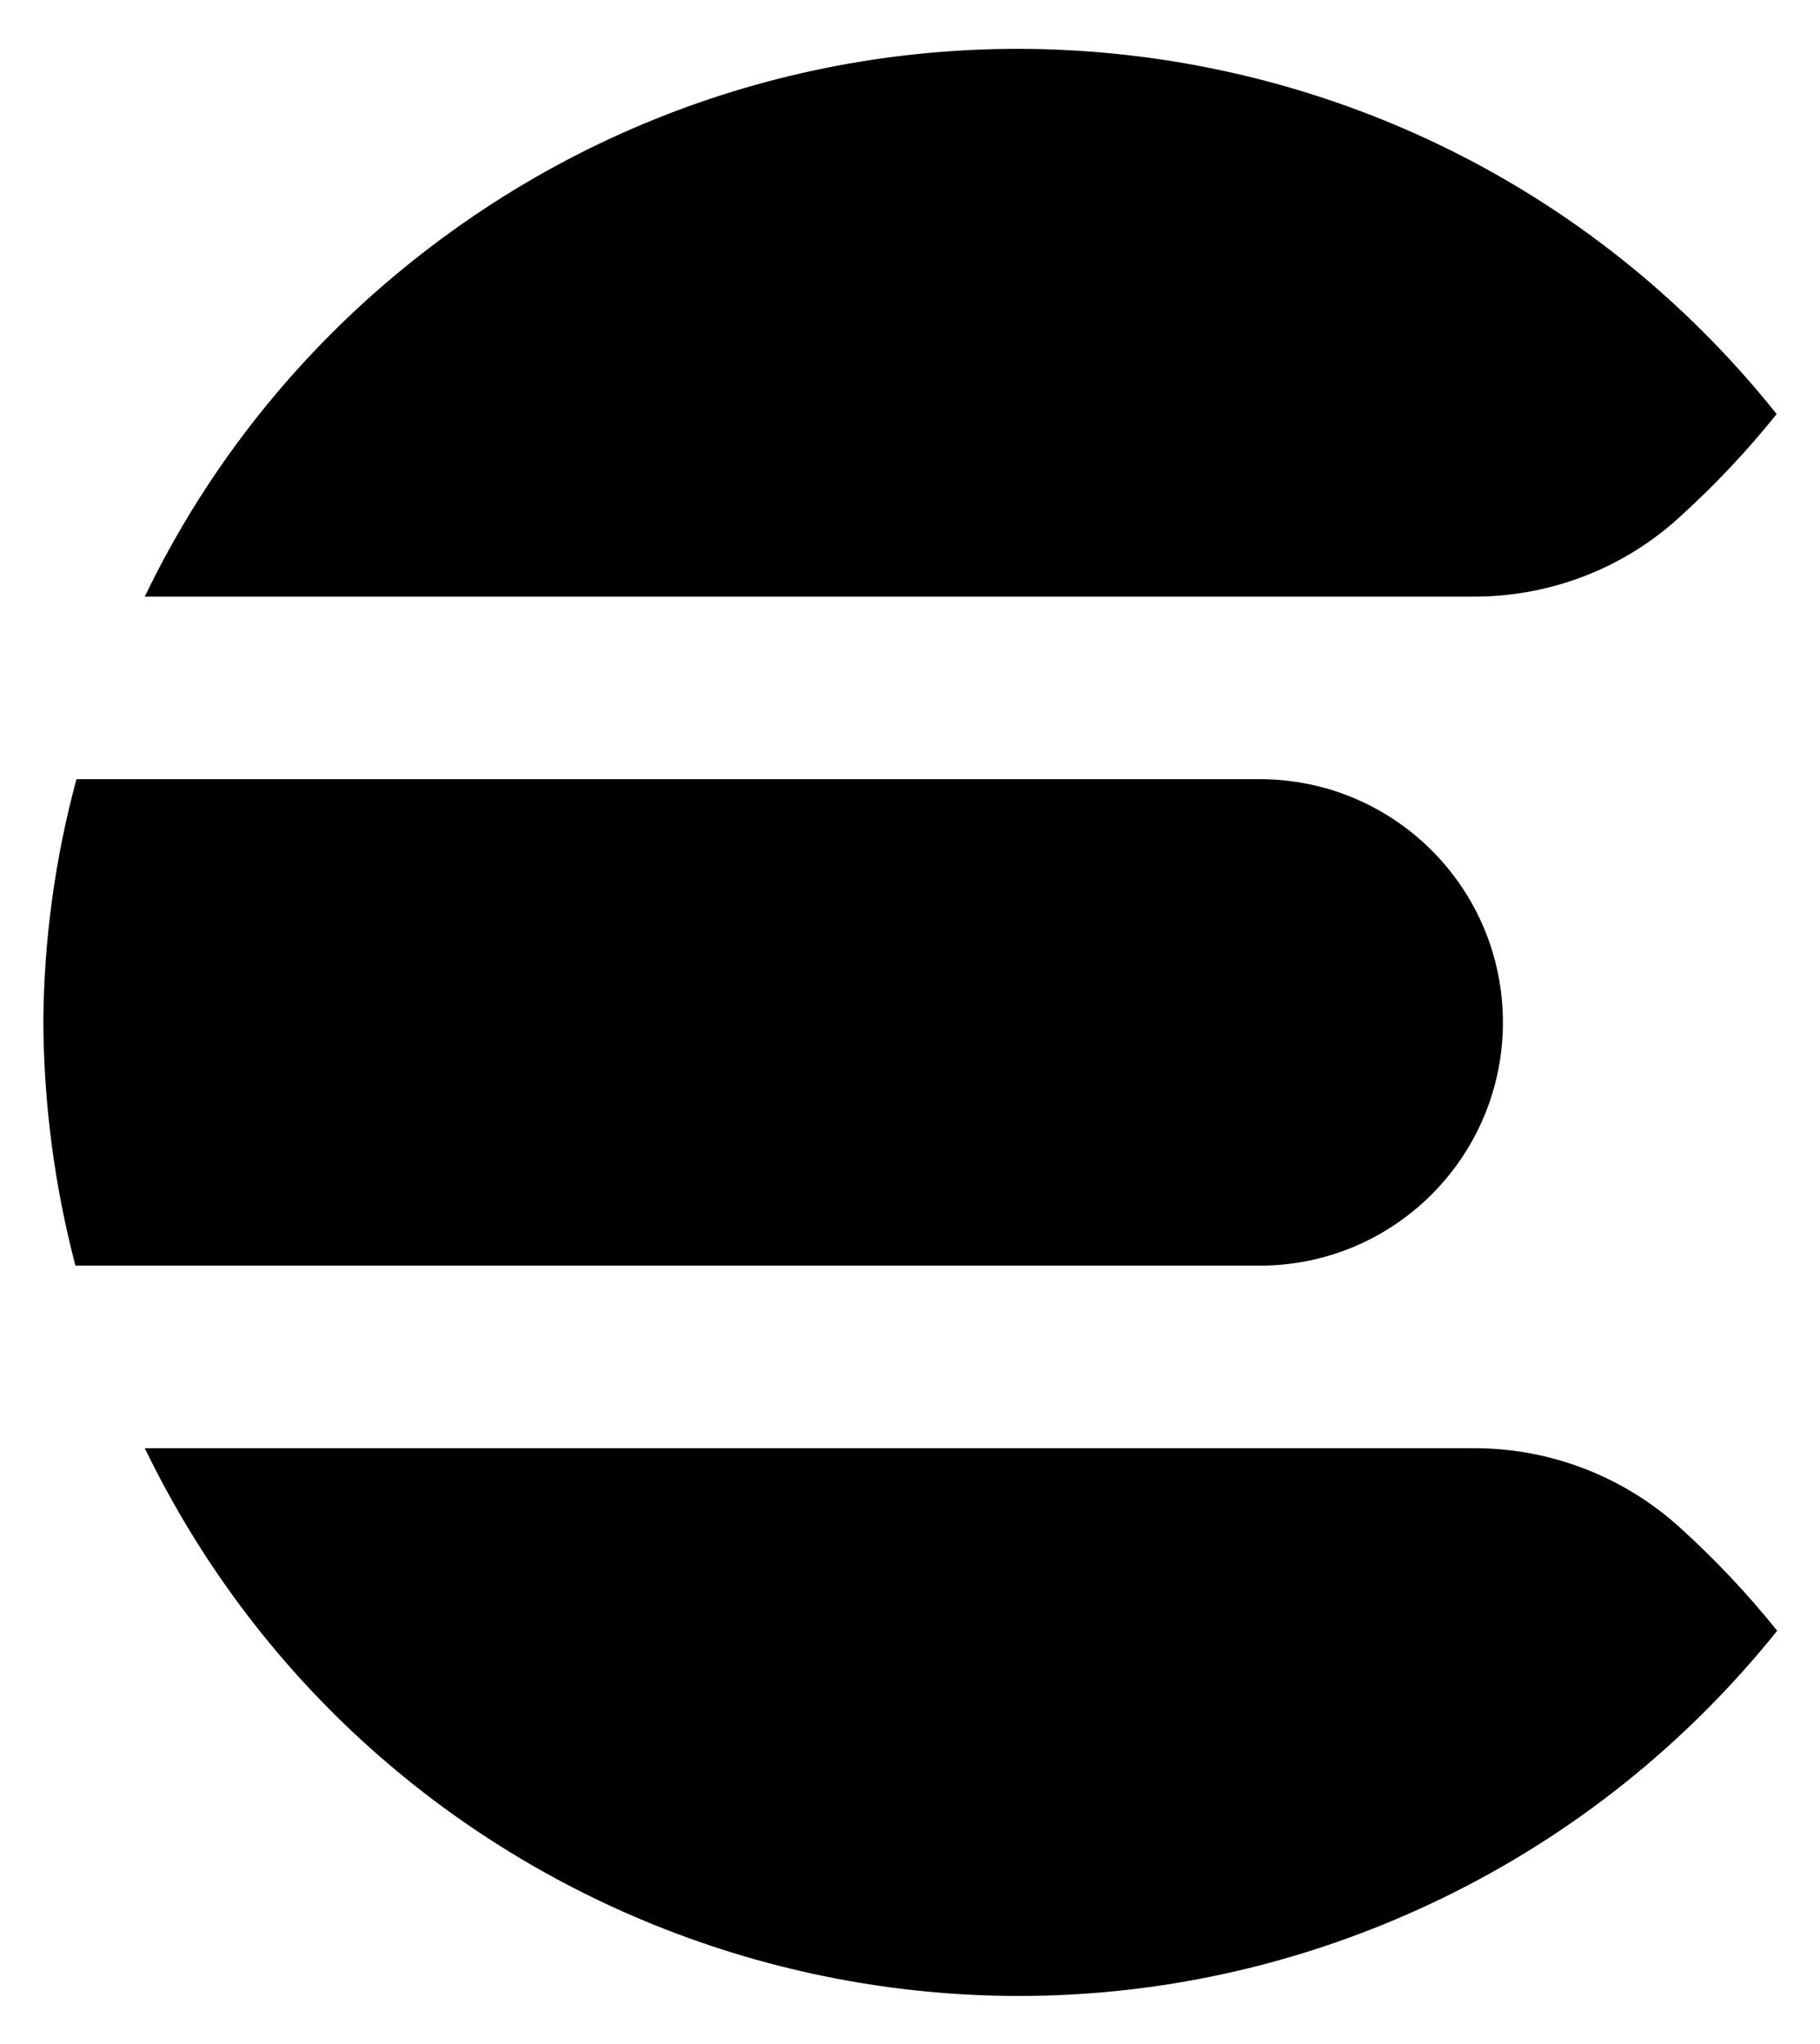 <?xml version="1.0" encoding="utf-8"?>
<!-- Generator: Adobe Illustrator 19.0.1, SVG Export Plug-In . SVG Version: 6.00 Build 0)  -->
<svg version="1.1" id="Layer_1" xmlns="http://www.w3.org/2000/svg" xmlns:xlink="http://www.w3.org/1999/xlink" x="0px" y="0px"
	 viewBox="-283 196.5 357 400.9" style="enable-background:new -283 196.5 357 400.9;" xml:space="preserve">
<g>
	<title>Elastic Search Color Lockup</title>
	<path fill="currentColor" class="st0" d="M-274.5,397c0.1,16.1,2.2,32.1,6.3,47.7h232.3c26.4,0,47.7-21.4,47.7-47.7l0,0c0-26.4-21.4-47.7-47.7-47.7
		H-268C-272.2,364.8-274.4,380.9-274.5,397z"/>
	<path fill="currentColor" class="st1" d="M46.9,297.5c6.7-6.1,12.9-12.7,18.6-19.8c-65.6-82.2-185.4-95.6-267.6-30c-22.2,17.7-40.2,40.2-52.5,65.8H6.2
		C21.3,313.5,35.9,307.8,46.9,297.5z"/>
	<path fill="currentColor" class="st2" d="M6.2,480.5h-260.8c45.8,94.6,159.7,134.2,254.4,88.3c25.6-12.4,48-30.3,65.8-52.5
		c-5.7-7.1-11.9-13.7-18.6-19.8C35.9,486.2,21.3,480.5,6.2,480.5z"/>
</g>
</svg>
